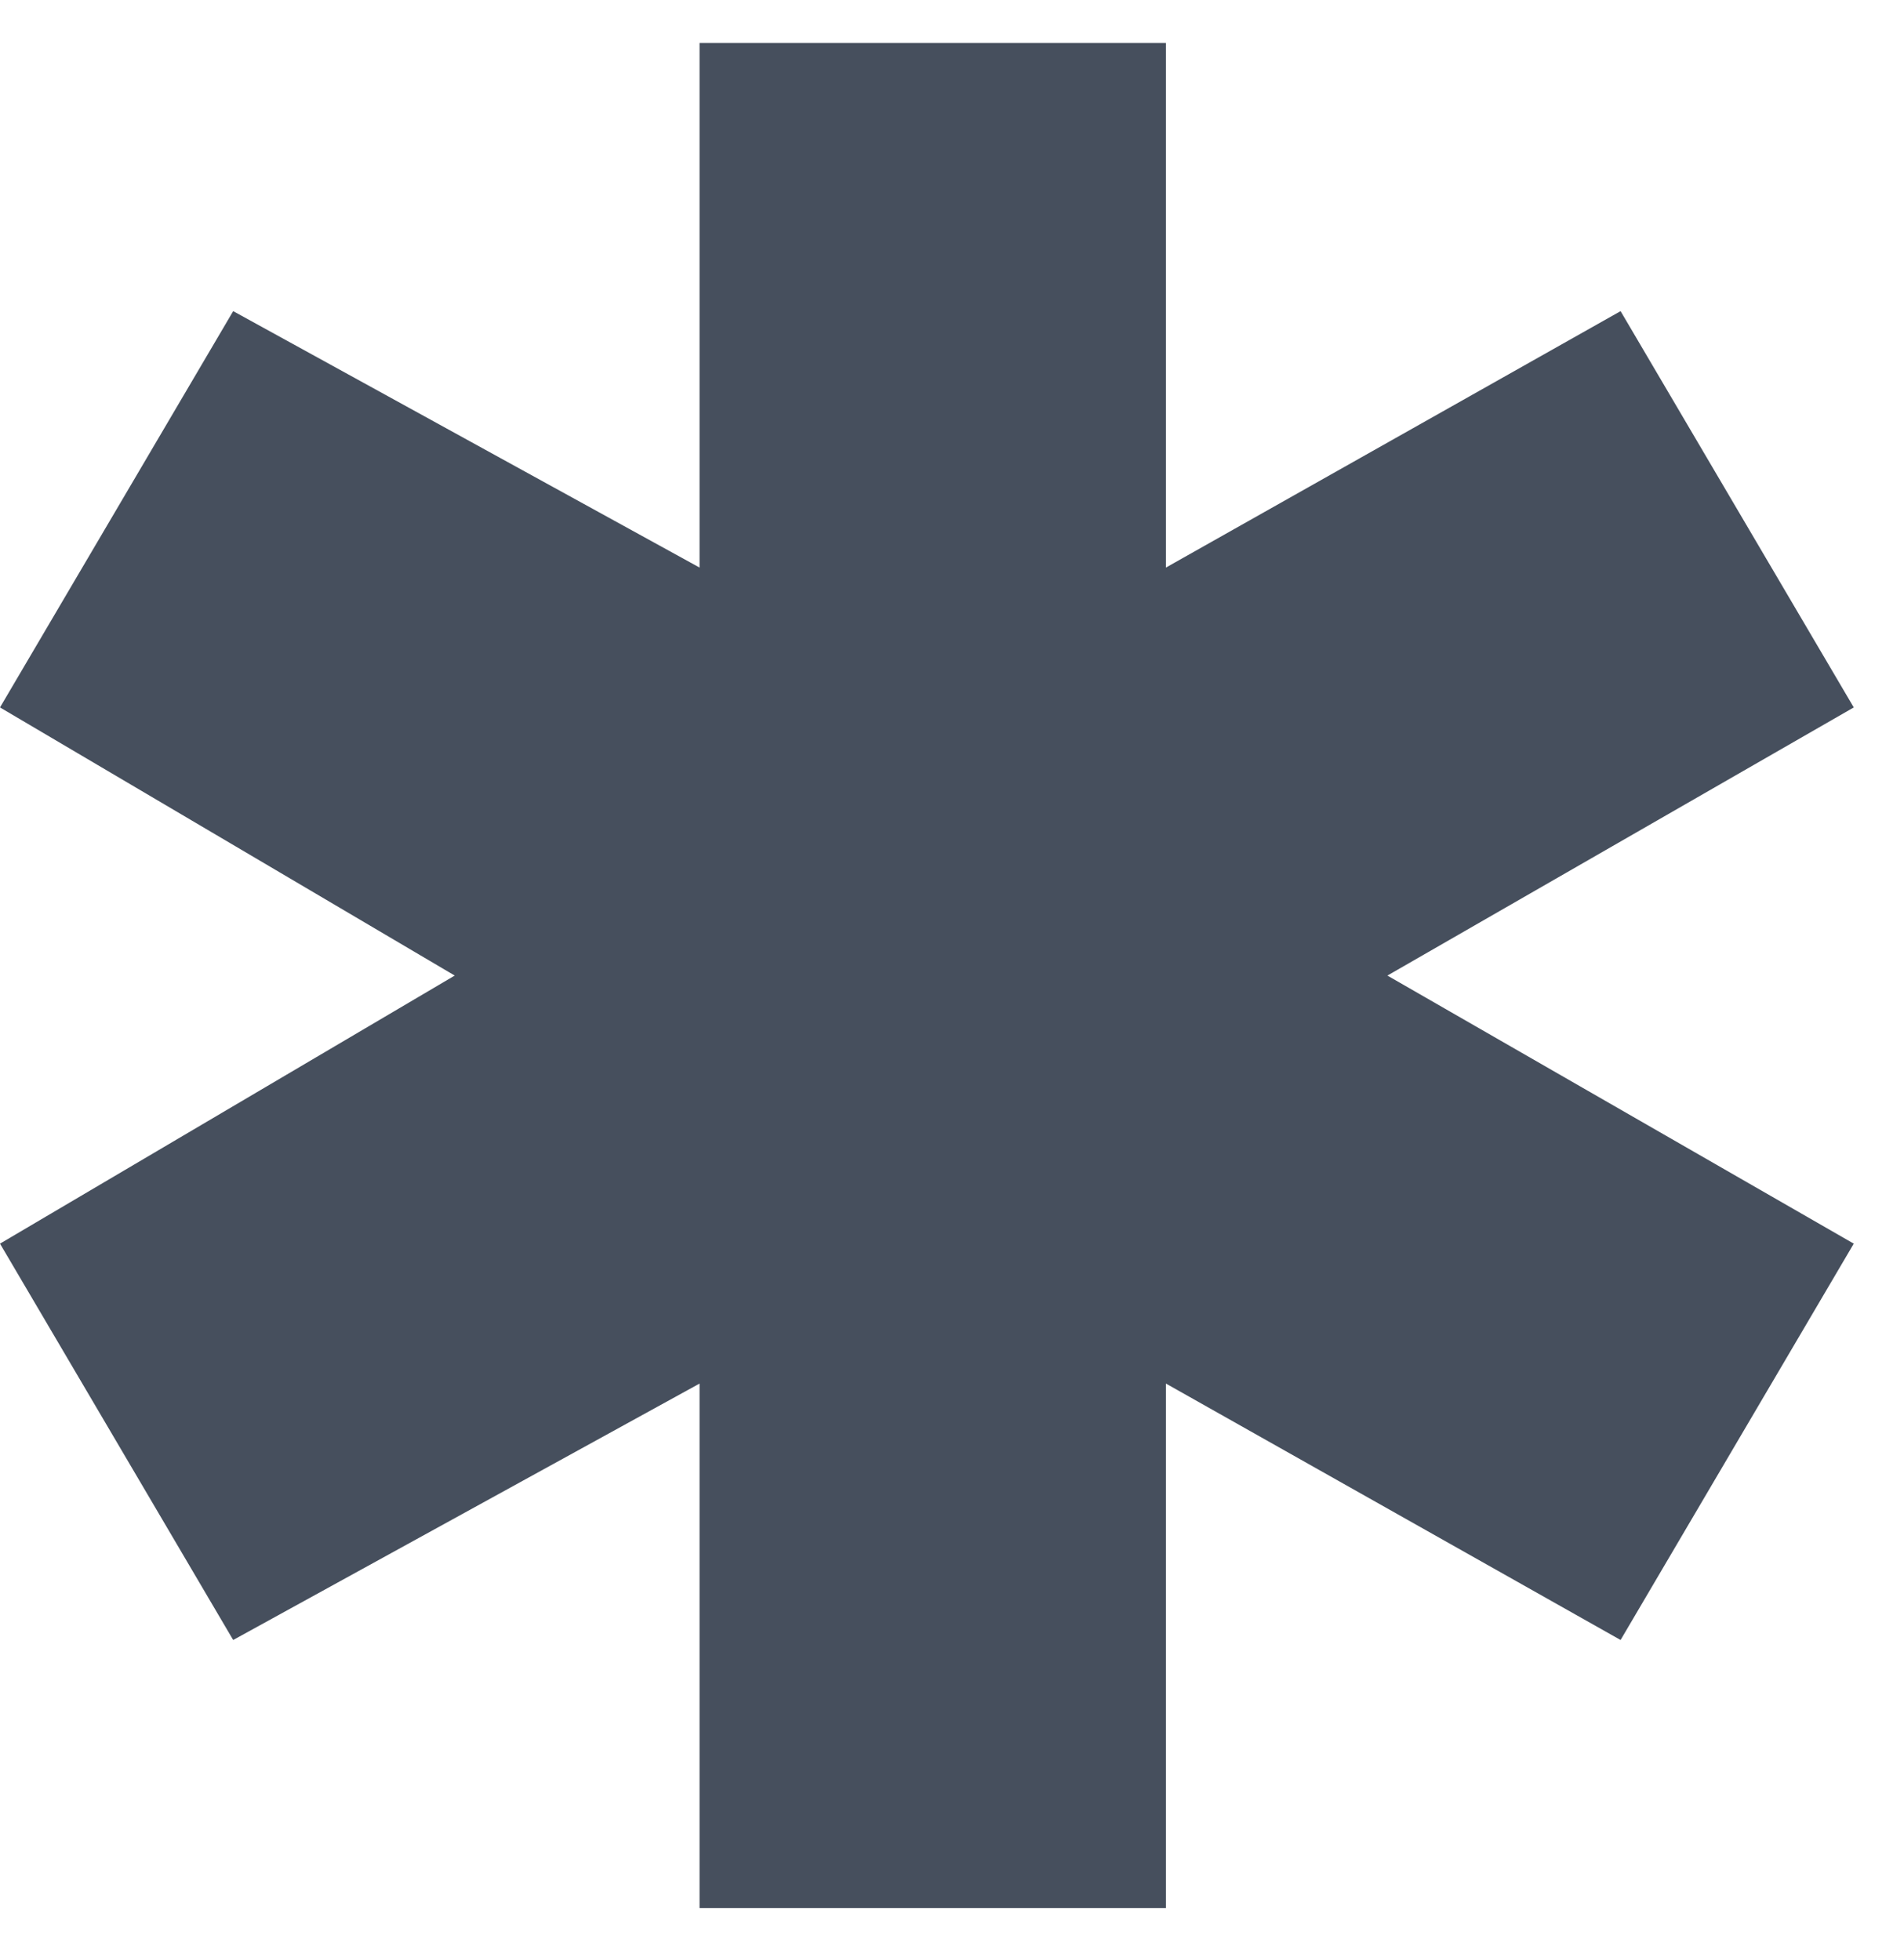 <svg width="34" height="35" viewBox="0 0 34 35" fill="none" xmlns="http://www.w3.org/2000/svg">
<path d="M33.103 12.635L28.939 5.557L20.82 10.137V0.768H12.492V10.137L4.164 5.557L0 12.635L8.12 17.424L0 22.212L4.164 29.291L12.492 24.711V34.08H20.82V24.711L28.939 29.291L33.103 22.212L24.775 17.424L33.103 12.635Z" fill="#464F5D"/>
</svg>

